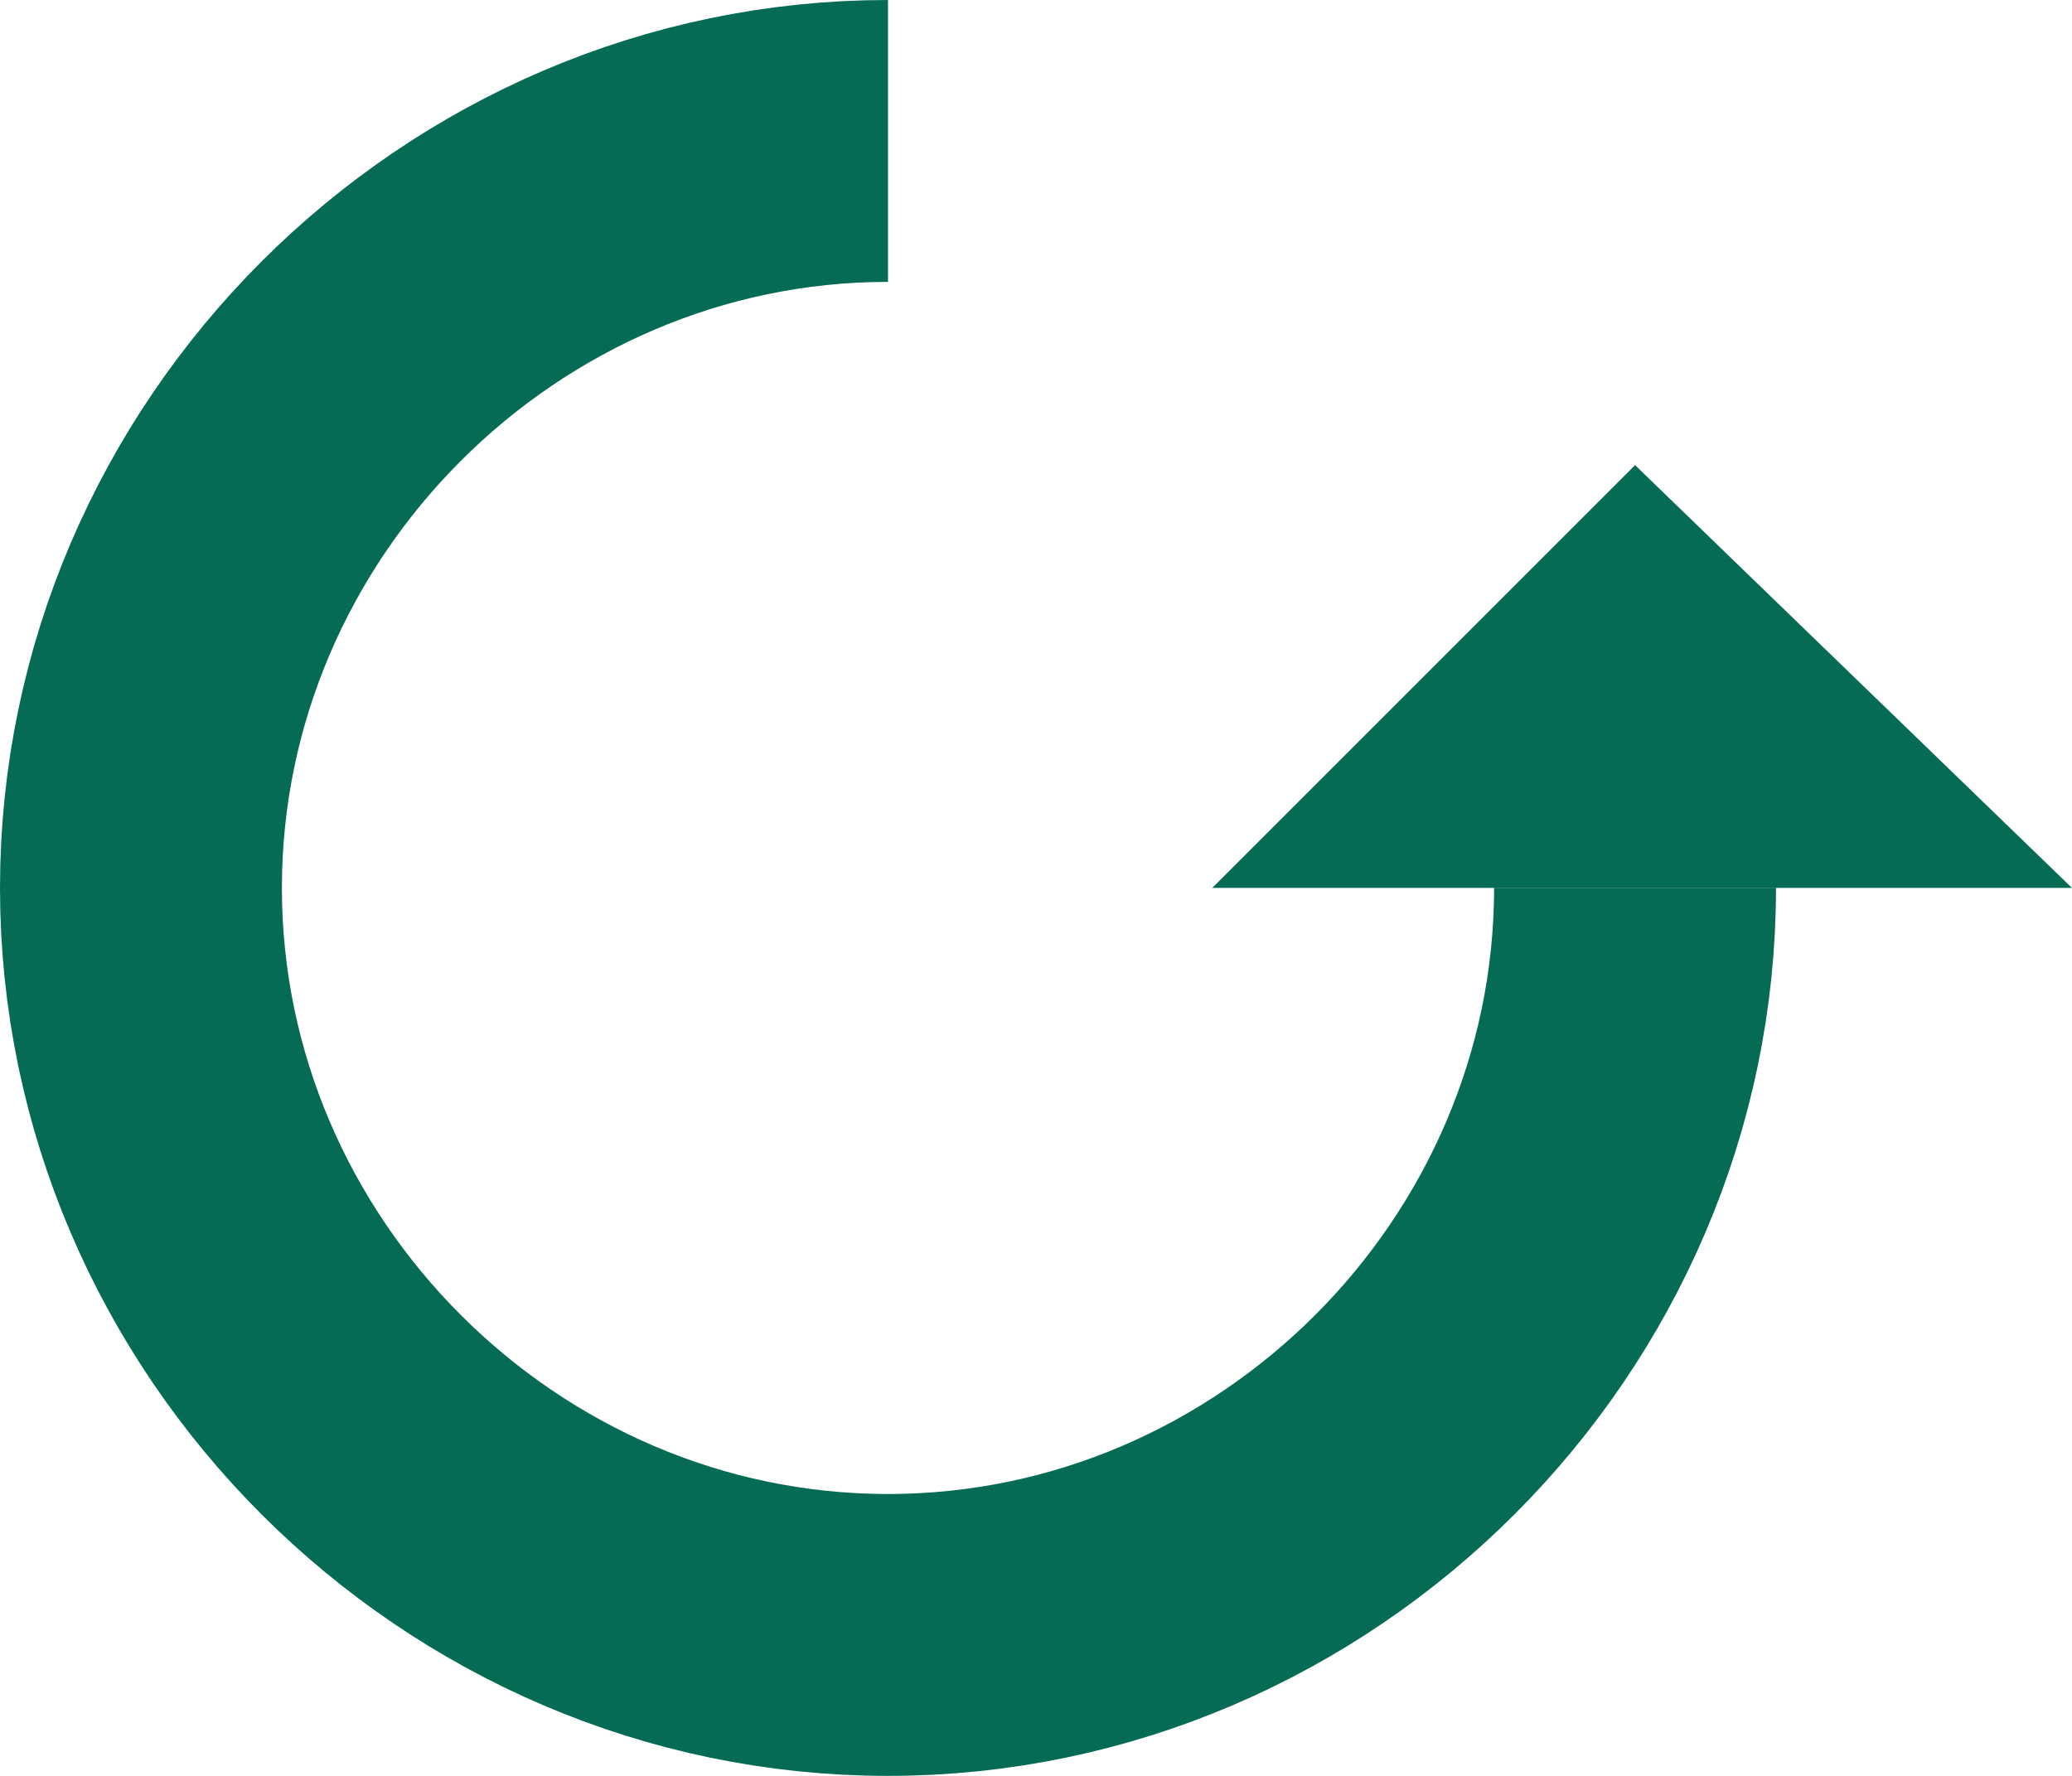 <?xml version="1.0" encoding="utf-8"?>
<!-- Generator: Adobe Illustrator 18.1.1, SVG Export Plug-In . SVG Version: 6.00 Build 0)  -->
<svg version="1.1" id="Layer_1" xmlns="http://www.w3.org/2000/svg" xmlns:xlink="http://www.w3.org/1999/xlink" x="0px" y="0px"
	 width="14.7px" height="12.6px" viewBox="0 0 14.7 12.6" enable-background="new 0 0 14.7 12.6" xml:space="preserve">
<path fill="none" stroke="#066B54" stroke-width="2" stroke-miterlimit="10" d="M11.6,6.3c0,2.9-2.4,5.3-5.3,5.3
	C3.4,11.6,1,9.2,1,6.3C1,3.4,3.4,1,6.3,1"/>
<polygon fill="#066B54" points="14.7,6.3 11.6,3.3 8.6,6.3 "/>
<line fill="none" stroke="#066B54" stroke-width="2" stroke-linejoin="round" stroke-miterlimit="10" x1="11.6" y1="6.3" x2="11.6" y2="4.5"/>
<path fill="none" stroke="#066B54" stroke-width="2" stroke-miterlimit="10" d="M6.2,3.9"/>
</svg>

